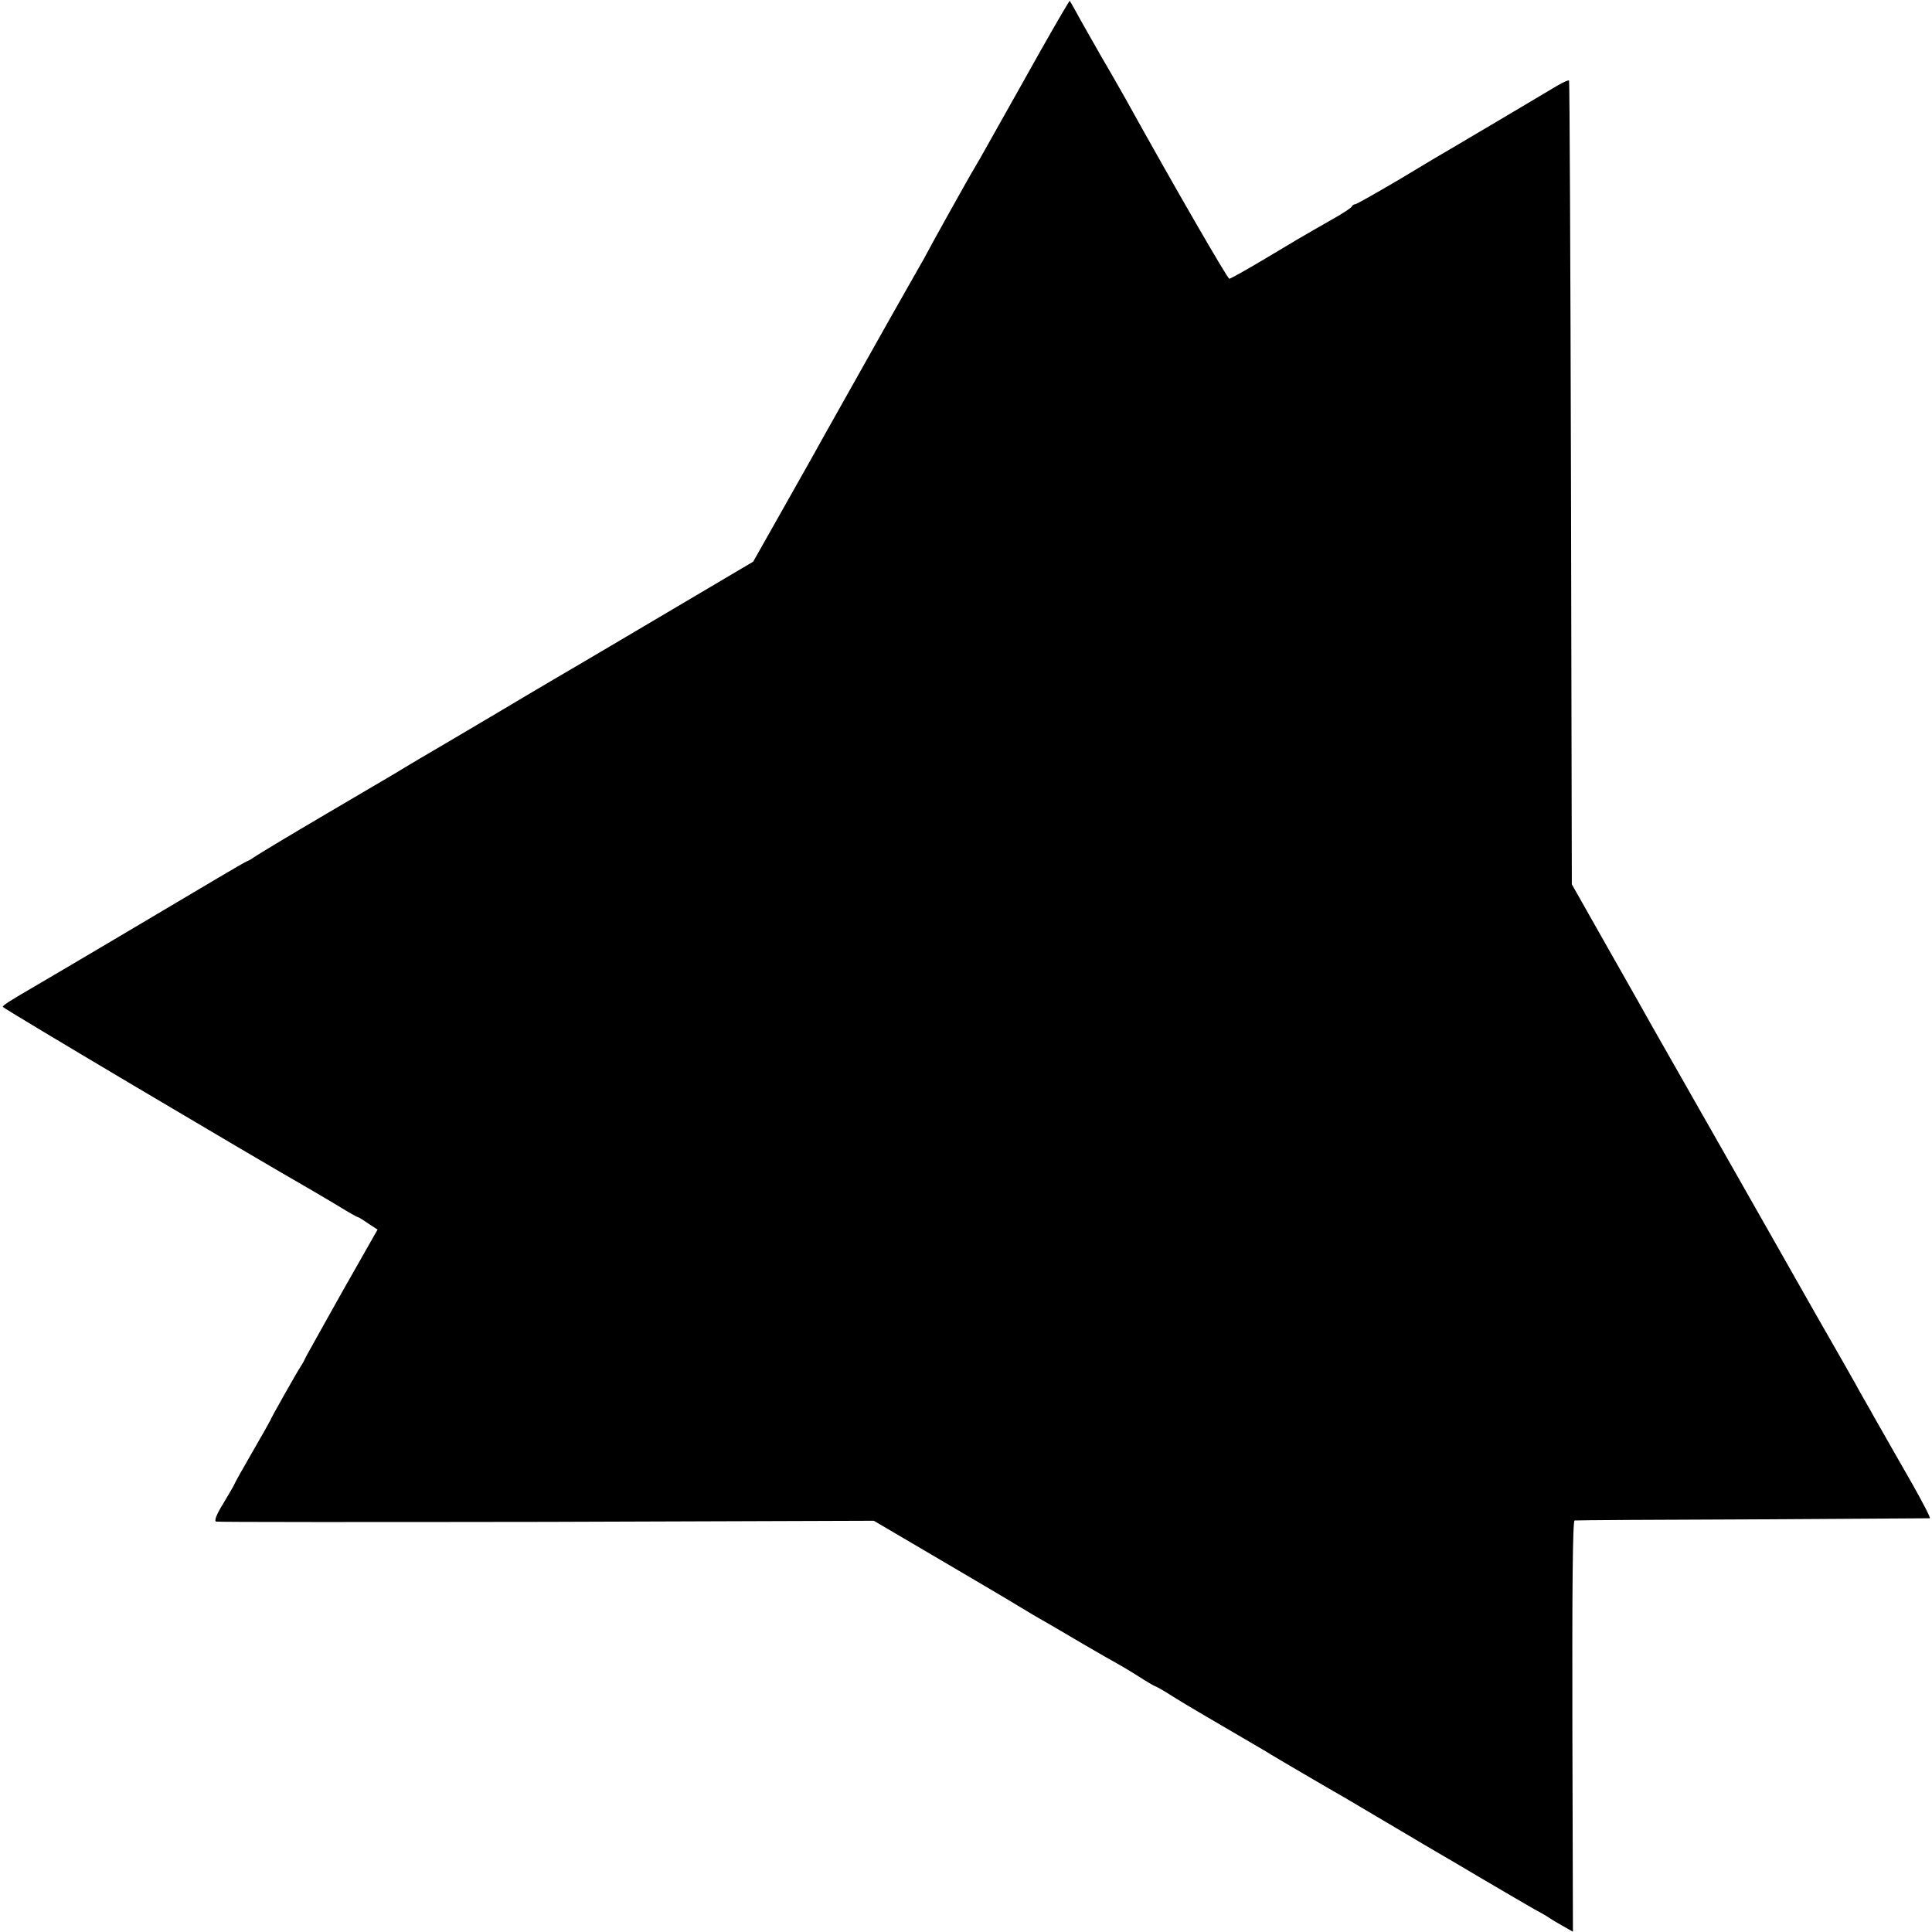 <?xml version="1.0" standalone="no"?>
<!DOCTYPE svg PUBLIC "-//W3C//DTD SVG 20010904//EN"
 "http://www.w3.org/TR/2001/REC-SVG-20010904/DTD/svg10.dtd">
<svg version="1.0" xmlns="http://www.w3.org/2000/svg"
 width="700pt" height="700pt" viewBox="0 0 700 700"
 preserveAspectRatio="xMidYMid meet">
<g transform="translate(0,700) scale(0.1,-0.1)"
fill="#000000" stroke="none">
<path d="M3774 6823 c-54 -97 -108 -192 -119 -212 -11 -20 -42 -74 -68 -121
-26 -47 -52 -92 -57 -100 -14 -22 -165 -293 -173 -310 -4 -8 -17 -31 -28 -50
-17 -29 -138 -243 -336 -596 -15 -28 -81 -145 -146 -260 l-118 -209 -296 -175
c-163 -96 -314 -186 -337 -199 -22 -13 -149 -87 -281 -166 -132 -78 -265 -157
-295 -174 -30 -18 -71 -42 -90 -54 -19 -11 -134 -79 -255 -150 -121 -71 -232
-138 -247 -148 -15 -10 -29 -19 -32 -19 -2 0 -51 -28 -108 -62 -141 -84 -636
-377 -673 -398 -81 -47 -105 -63 -105 -68 0 -5 895 -536 1110 -659 21 -12 68
-40 105 -62 37 -23 69 -41 72 -41 2 0 19 -10 37 -23 l34 -22 -125 -220 c-68
-121 -128 -229 -134 -240 -5 -11 -13 -27 -19 -35 -14 -21 -110 -191 -110 -195
0 -1 -29 -53 -65 -115 -36 -62 -65 -114 -65 -116 0 -2 -18 -33 -39 -68 -26
-42 -36 -66 -28 -69 7 -2 546 -2 1198 -1 l1185 4 240 -141 c131 -77 262 -154
289 -171 28 -17 68 -41 90 -53 22 -13 85 -49 140 -82 55 -32 107 -62 115 -66
8 -4 44 -25 79 -47 34 -22 65 -40 67 -40 3 0 33 -17 67 -39 53 -33 110 -66
334 -197 17 -11 80 -48 140 -83 59 -35 124 -72 143 -83 34 -20 56 -33 225
-133 44 -26 94 -56 110 -65 17 -10 93 -54 170 -100 77 -45 160 -94 185 -108
25 -13 50 -28 55 -32 6 -4 27 -17 47 -28 l37 -21 -2 745 c-1 490 1 744 8 745
6 1 296 3 645 4 349 2 638 4 642 4 4 1 -26 58 -66 129 -40 70 -86 150 -101
177 -16 28 -39 68 -51 90 -13 22 -29 51 -37 65 -7 14 -80 142 -162 285 -81
143 -159 280 -173 305 -14 25 -78 137 -142 250 -102 179 -197 346 -276 485
-12 22 -82 146 -156 276 l-133 235 -3 1454 c-2 800 -5 1456 -7 1458 -2 3 -21
-6 -42 -18 -80 -48 -359 -213 -388 -230 -16 -9 -99 -58 -183 -109 -85 -50
-157 -91 -162 -91 -5 0 -10 -4 -12 -8 -1 -4 -32 -25 -68 -45 -109 -62 -151
-87 -261 -153 -59 -35 -111 -64 -115 -64 -7 1 -202 338 -377 654 -16 28 -38
67 -49 86 -23 39 -41 70 -106 185 -24 44 -45 81 -46 82 -1 2 -47 -77 -102
-174z"/>
</g>
</svg>
